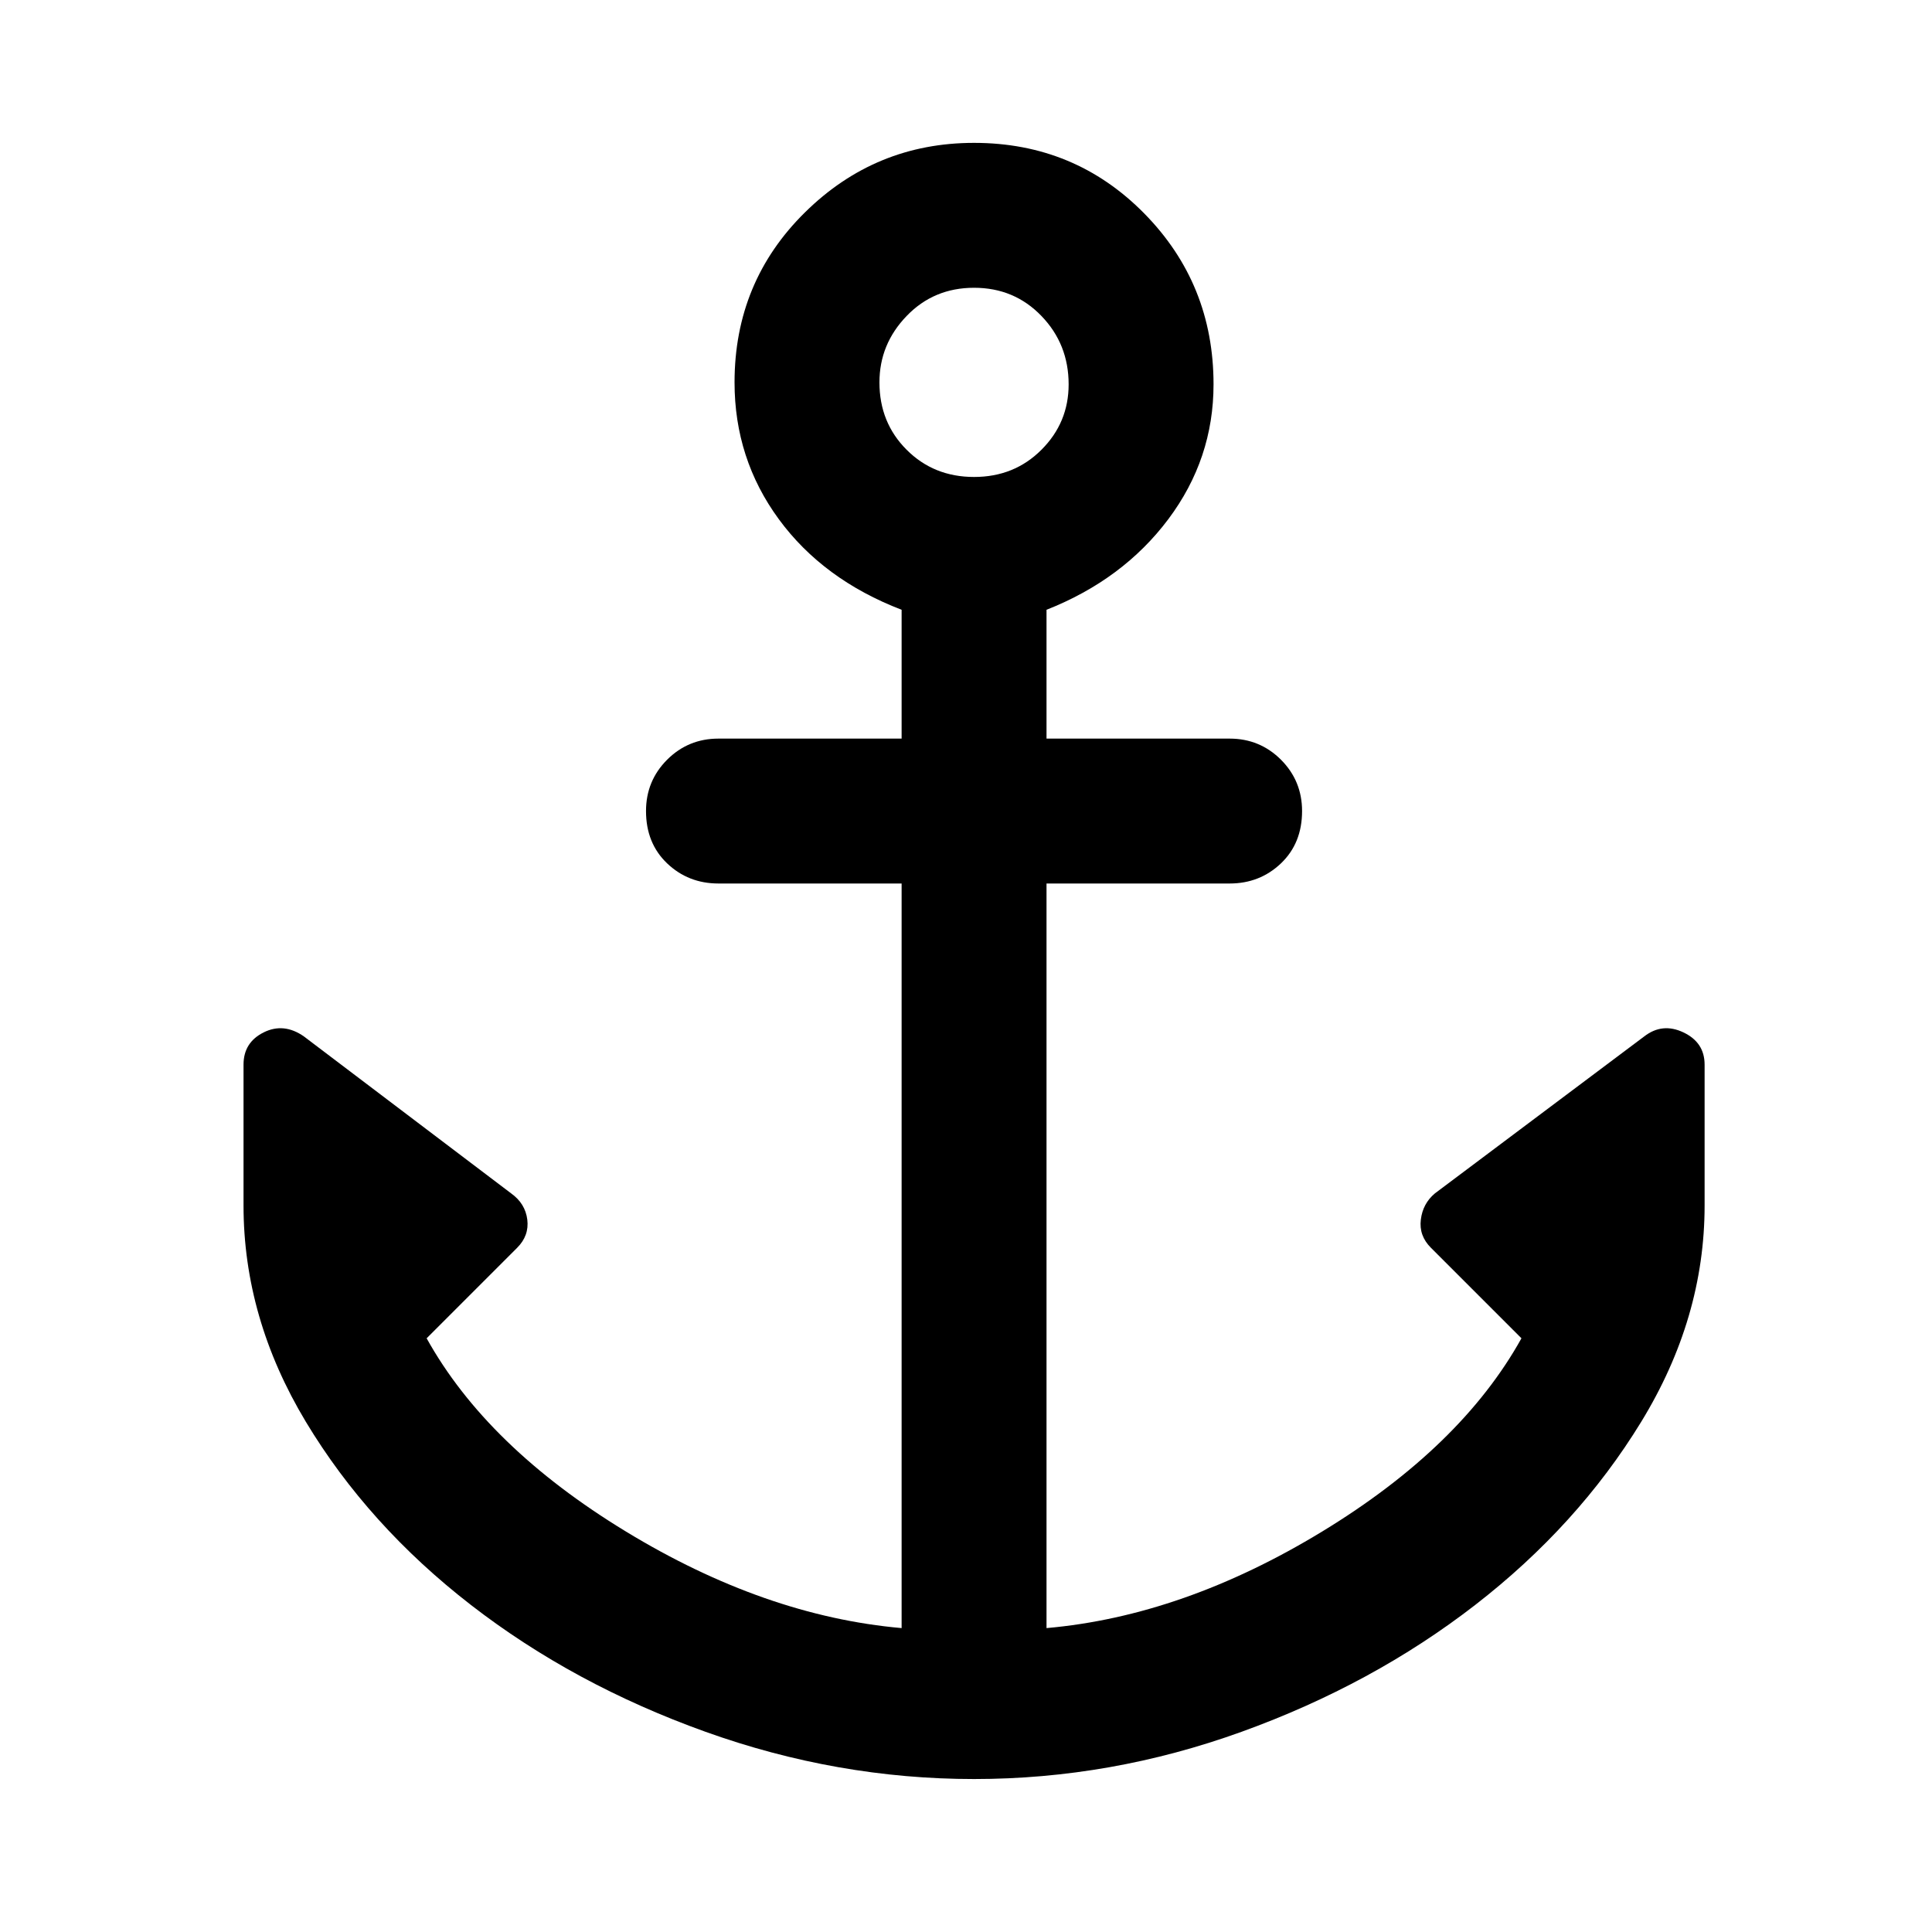 <svg xmlns="http://www.w3.org/2000/svg" height="40" width="40"><path d="M20.167 36.833Q17.333 36.833 14.604 35.854Q11.875 34.875 9.75 33.229Q7.625 31.583 6.333 29.438Q5.042 27.292 5.042 24.958V22.042Q5.042 21.583 5.458 21.375Q5.875 21.167 6.292 21.458L10.583 24.708Q10.875 24.917 10.917 25.25Q10.958 25.583 10.708 25.833L8.833 27.708Q10.083 29.958 12.958 31.708Q15.833 33.458 18.667 33.708V18.292H14.875Q14.25 18.292 13.812 17.875Q13.375 17.458 13.375 16.792Q13.375 16.167 13.812 15.729Q14.25 15.292 14.875 15.292H18.667V12.625Q17.042 12 16.125 10.75Q15.208 9.5 15.208 7.917Q15.208 5.833 16.667 4.396Q18.125 2.958 20.167 2.958Q22.25 2.958 23.688 4.417Q25.125 5.875 25.125 7.958Q25.125 9.5 24.188 10.75Q23.25 12 21.667 12.625V15.292H25.458Q26.083 15.292 26.521 15.729Q26.958 16.167 26.958 16.792Q26.958 17.458 26.521 17.875Q26.083 18.292 25.458 18.292H21.667V33.708Q24.5 33.458 27.375 31.708Q30.25 29.958 31.5 27.708L29.625 25.833Q29.375 25.583 29.417 25.25Q29.458 24.917 29.708 24.708L34.042 21.458Q34.417 21.167 34.854 21.375Q35.292 21.583 35.292 22.042V24.958Q35.292 27.292 33.979 29.438Q32.667 31.583 30.542 33.229Q28.417 34.875 25.708 35.854Q23 36.833 20.167 36.833ZM20.167 9.875Q21 9.875 21.562 9.312Q22.125 8.75 22.125 7.958Q22.125 7.125 21.562 6.542Q21 5.958 20.167 5.958Q19.333 5.958 18.771 6.542Q18.208 7.125 18.208 7.917Q18.208 8.75 18.771 9.312Q19.333 9.875 20.167 9.875Z"/></svg>